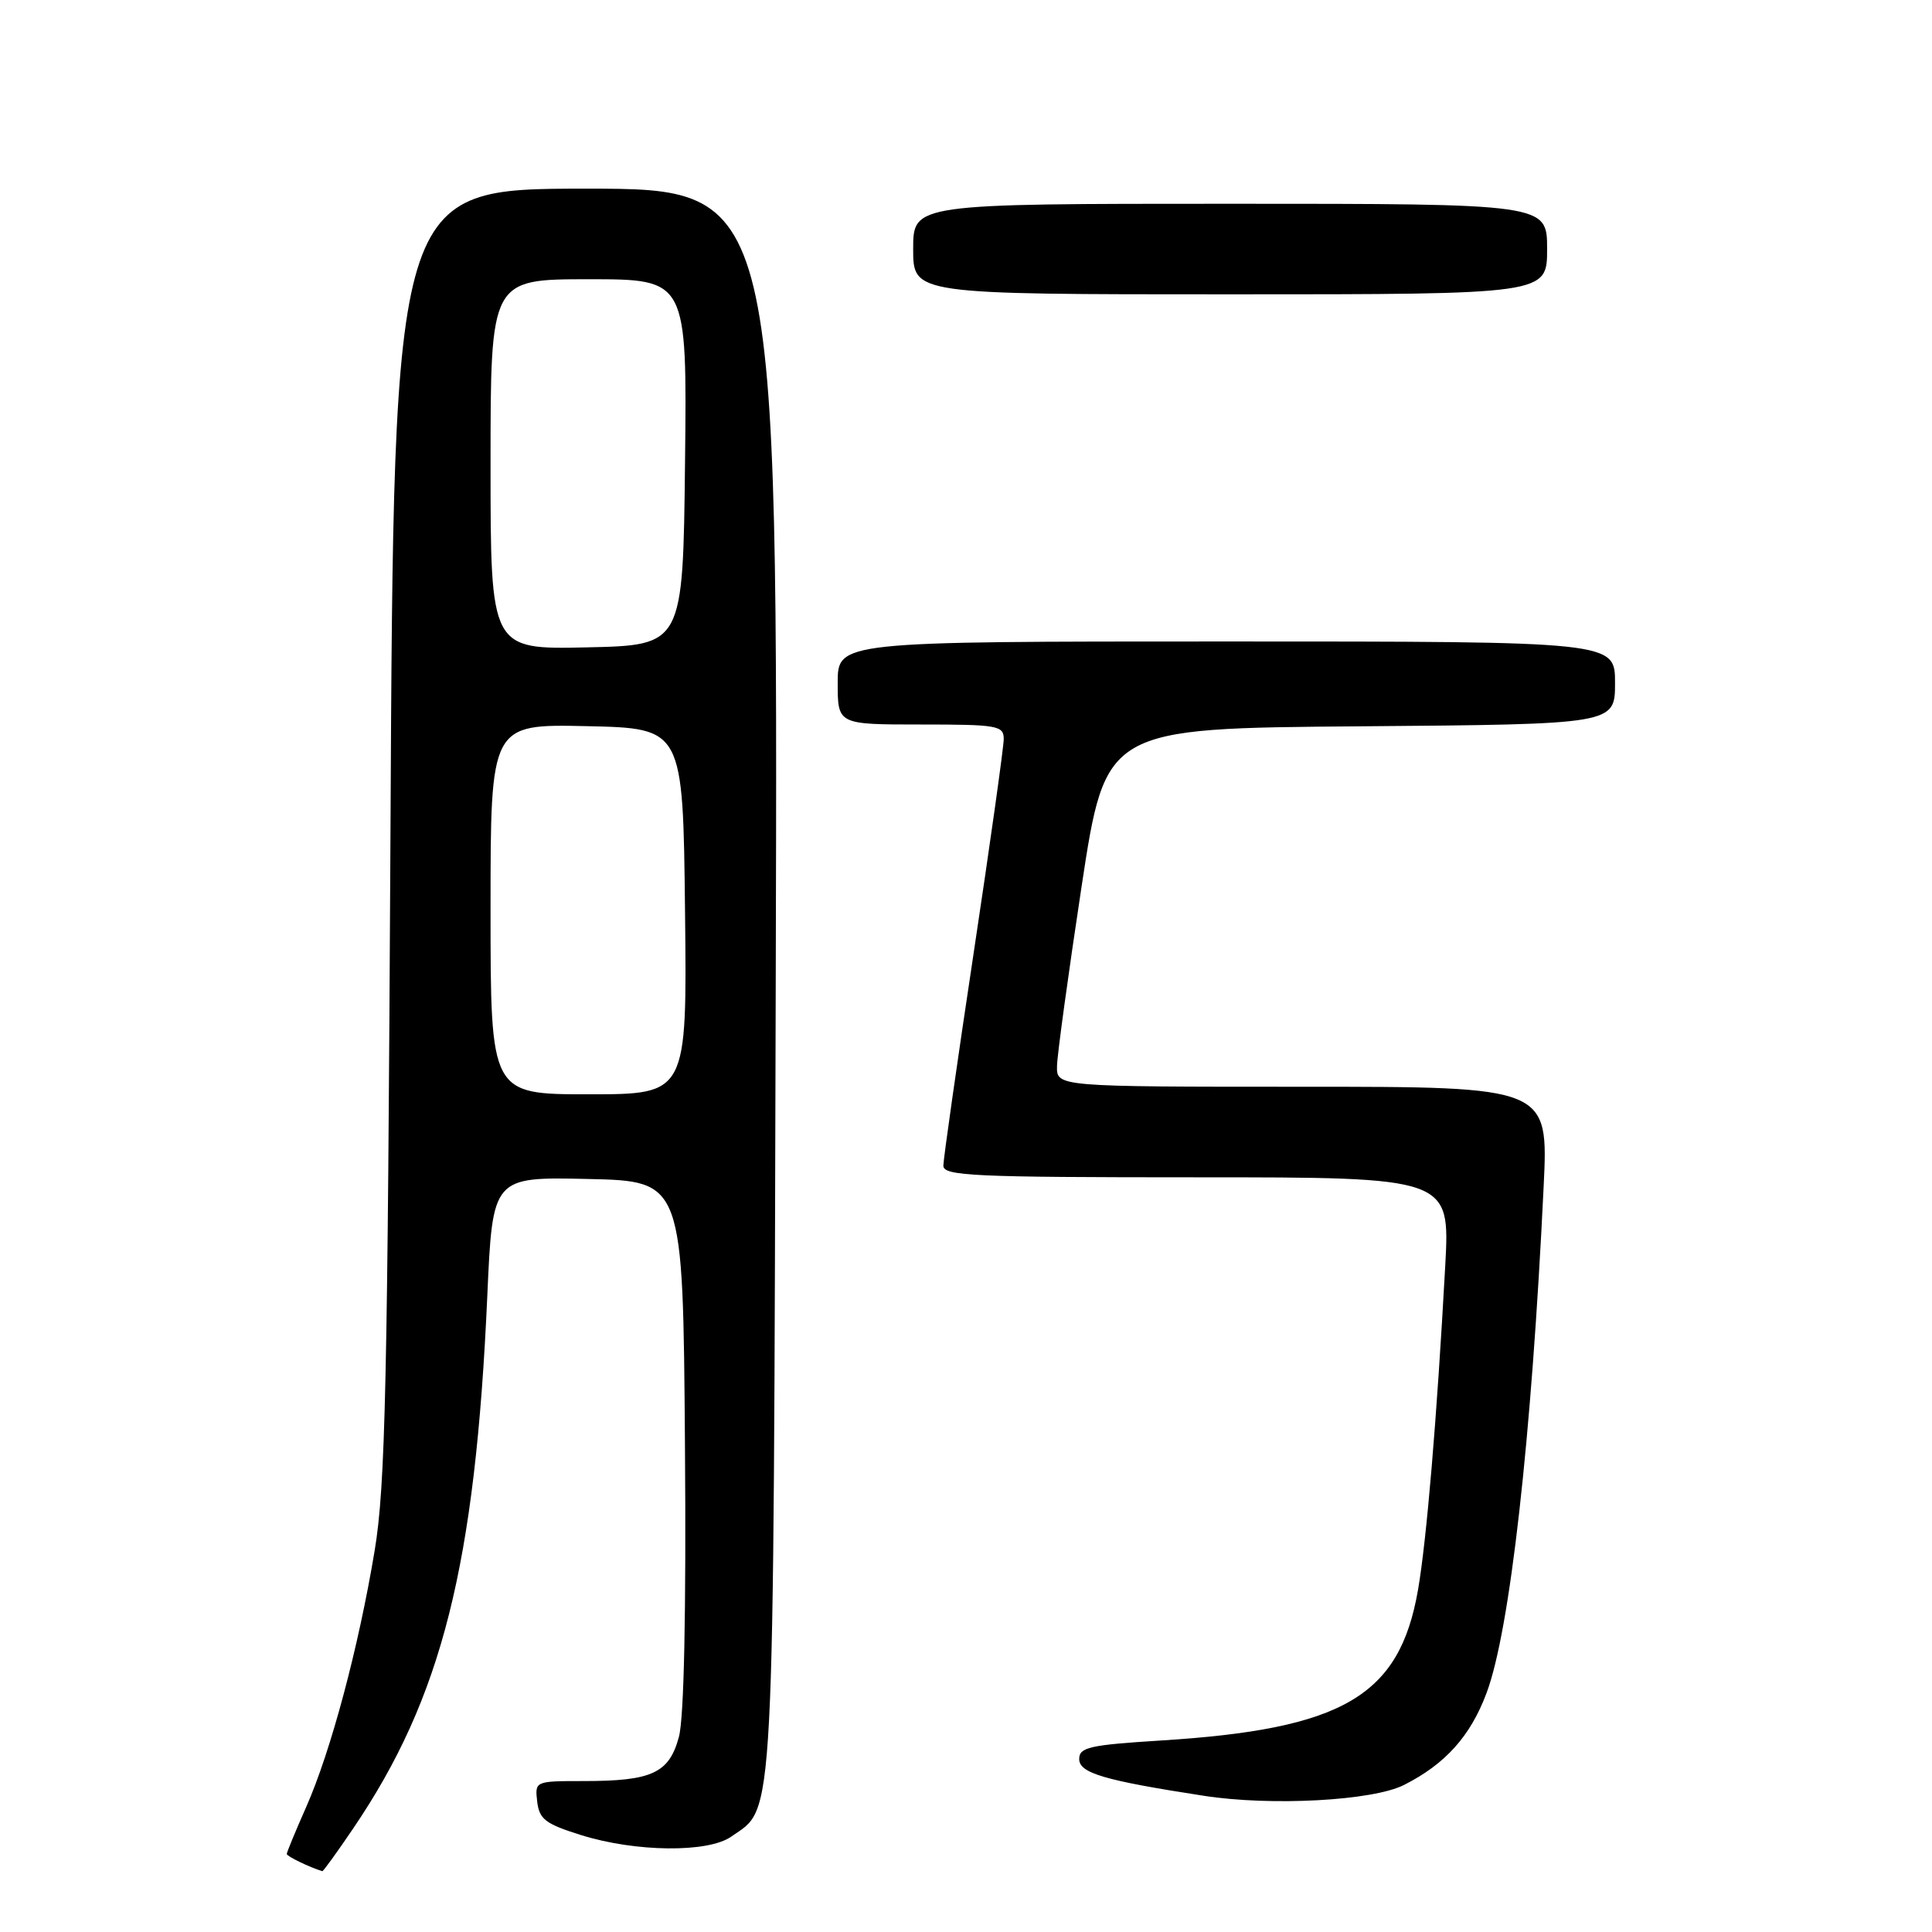 <?xml version="1.0" encoding="UTF-8" standalone="no"?>
<!DOCTYPE svg PUBLIC "-//W3C//DTD SVG 1.1//EN" "http://www.w3.org/Graphics/SVG/1.1/DTD/svg11.dtd" >
<svg xmlns="http://www.w3.org/2000/svg" xmlns:xlink="http://www.w3.org/1999/xlink" version="1.1" viewBox="0 0 256 256">
 <g >
 <path fill="currentColor"
d=" M 46.82 242.25 C 58.56 224.94 62.98 207.40 64.57 171.72 C 65.27 155.94 65.27 155.94 77.89 156.22 C 90.50 156.50 90.50 156.50 90.76 191.34 C 90.93 213.66 90.64 227.61 89.96 230.14 C 88.67 234.95 86.40 236.00 77.37 236.00 C 70.88 236.00 70.87 236.01 71.18 238.72 C 71.46 241.06 72.27 241.68 77.00 243.16 C 84.23 245.42 93.81 245.52 96.88 243.37 C 102.72 239.28 102.47 244.08 102.79 129.75 C 103.08 25.00 103.08 25.00 77.63 25.00 C 52.17 25.00 52.17 25.00 51.74 110.25 C 51.36 183.67 51.07 196.89 49.64 205.49 C 47.50 218.35 43.84 232.04 40.58 239.42 C 39.16 242.63 38.00 245.43 38.00 245.66 C 38.00 245.97 41.04 247.44 42.71 247.94 C 42.83 247.97 44.68 245.41 46.82 242.25 Z  M 186.03 236.52 C 191.52 233.75 194.84 230.05 196.98 224.32 C 200.08 216.03 202.93 190.76 204.54 157.25 C 205.18 144.00 205.18 144.00 172.59 144.00 C 140.00 144.00 140.00 144.00 140.06 141.25 C 140.09 139.74 141.56 129.05 143.31 117.50 C 146.50 96.50 146.50 96.50 180.25 96.24 C 214.00 95.97 214.00 95.97 214.00 90.49 C 214.00 85.00 214.00 85.00 162.50 85.00 C 111.00 85.00 111.00 85.00 111.00 90.50 C 111.00 96.00 111.00 96.00 122.00 96.00 C 132.18 96.00 133.00 96.14 133.00 97.92 C 133.00 98.97 131.20 111.78 129.00 126.38 C 126.80 140.97 125.00 153.61 125.00 154.46 C 125.00 155.82 128.99 156.00 158.57 156.00 C 192.14 156.00 192.14 156.00 191.50 167.75 C 190.39 188.03 189.03 204.14 187.89 210.69 C 185.44 224.76 177.96 229.13 153.75 230.63 C 144.36 231.22 143.00 231.53 143.00 233.08 C 143.00 234.94 146.28 235.91 159.50 237.95 C 168.45 239.34 181.90 238.61 186.03 236.52 Z  M 205.00 33.00 C 205.00 27.00 205.00 27.00 163.00 27.00 C 121.00 27.00 121.00 27.00 121.00 33.00 C 121.00 39.00 121.00 39.00 163.00 39.00 C 205.00 39.00 205.00 39.00 205.00 33.00 Z  M 65.00 120.47 C 65.00 95.94 65.00 95.94 77.75 96.22 C 90.50 96.50 90.50 96.50 90.77 120.75 C 91.04 145.00 91.04 145.00 78.02 145.00 C 65.00 145.00 65.00 145.00 65.00 120.47 Z  M 65.00 61.53 C 65.00 37.00 65.00 37.00 78.02 37.00 C 91.04 37.00 91.04 37.00 90.77 61.25 C 90.50 85.50 90.50 85.50 77.75 85.78 C 65.00 86.06 65.00 86.06 65.00 61.53 Z "/>
</g>
</svg>